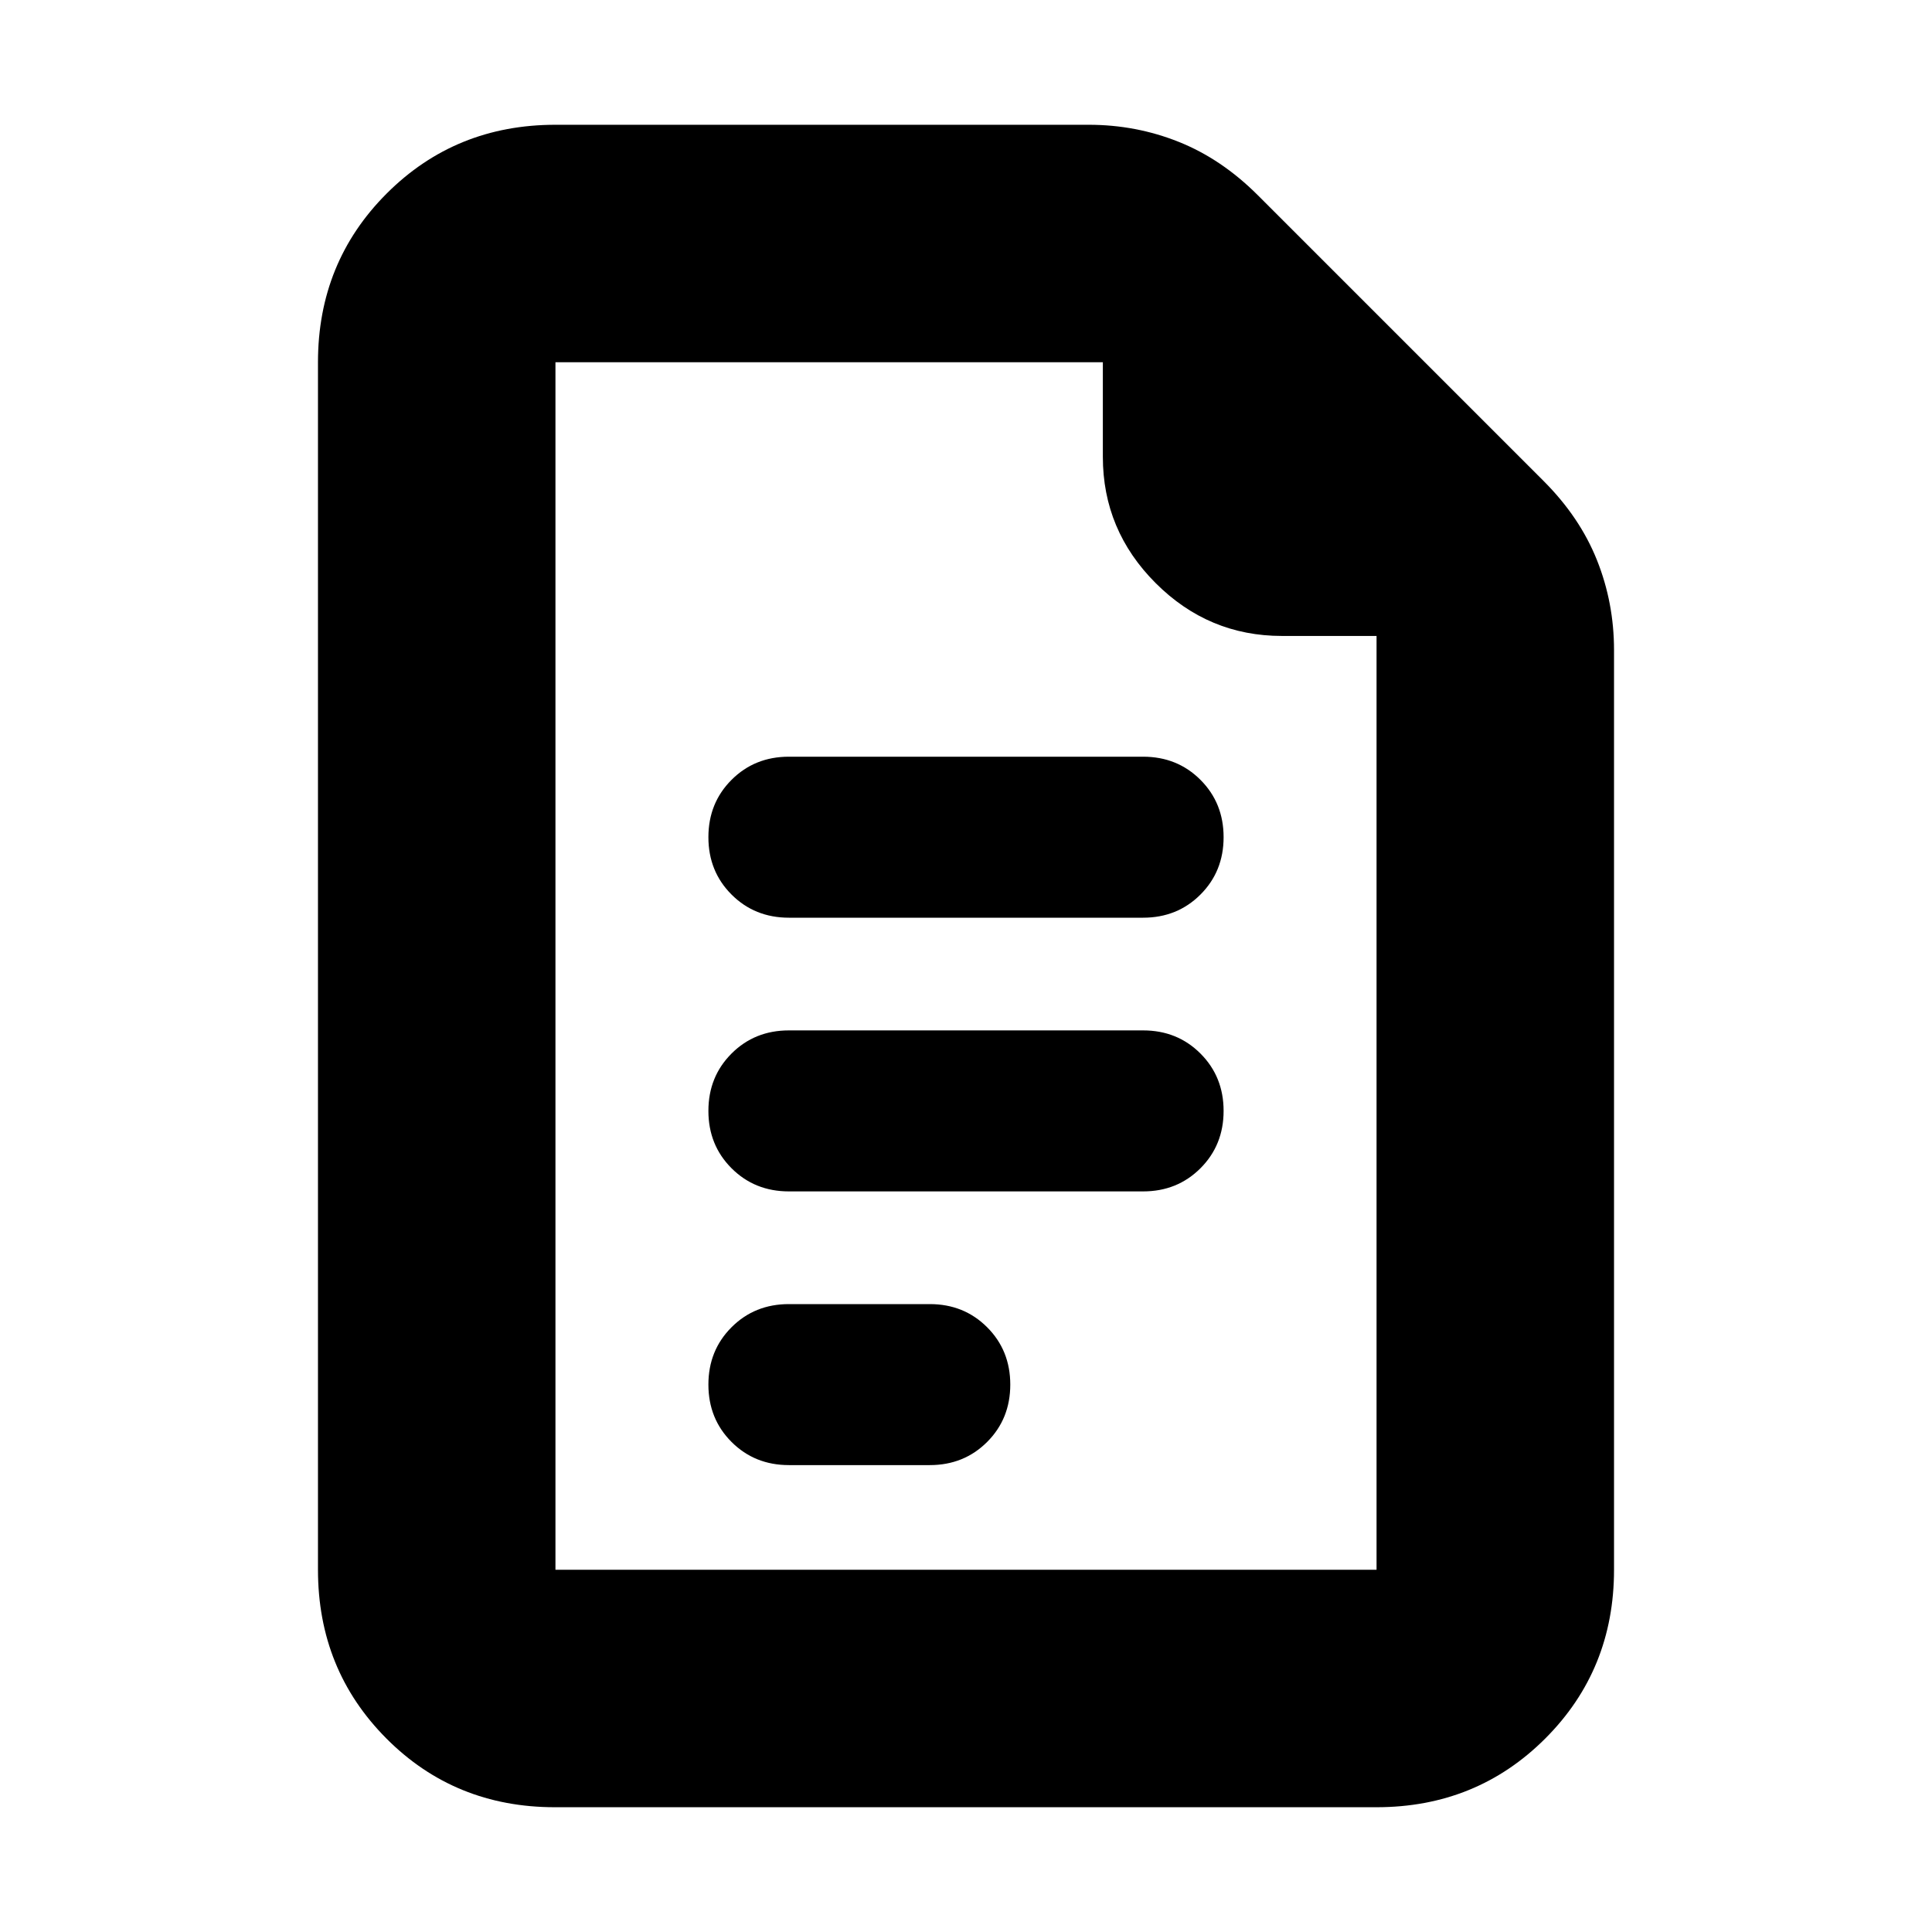 <svg xmlns="http://www.w3.org/2000/svg" height="20" viewBox="0 -960 960 960" width="20"><path d="M392-504h176q17 0 28.5-11.5T608-544q0-17-11.5-28.5T568-584H392q-17 0-28.5 11.5T352-544q0 17 11.5 28.5T392-504Zm0 136h176q17 0 28.5-11.5T608-408q0-17-11.5-28.5T568-448H392q-17 0-28.5 11.5T352-408q0 17 11.5 28.5T392-368Zm0 136h70q17 0 28.5-11.5T502-272q0-17-11.5-28.5T462-312h-70q-17 0-28.5 11.5T352-272q0 17 11.5 28.5T392-232ZM275.72-62Q226-62 192-96.15T158-180v-600q0-49.7 34.15-83.85Q226.3-898 276-898h265q23.47 0 44.73 8.5Q607-881 625-863l142 142q18 18 26.5 39.27Q802-660.47 802-637v457q0 49.7-34.16 83.85Q733.68-62 683.96-62H275.72ZM684-644h-47q-36.5 0-62.75-26.25T548-733v-47H276v600h408v-464ZM276-780v136-136 600-600Z"/></svg>